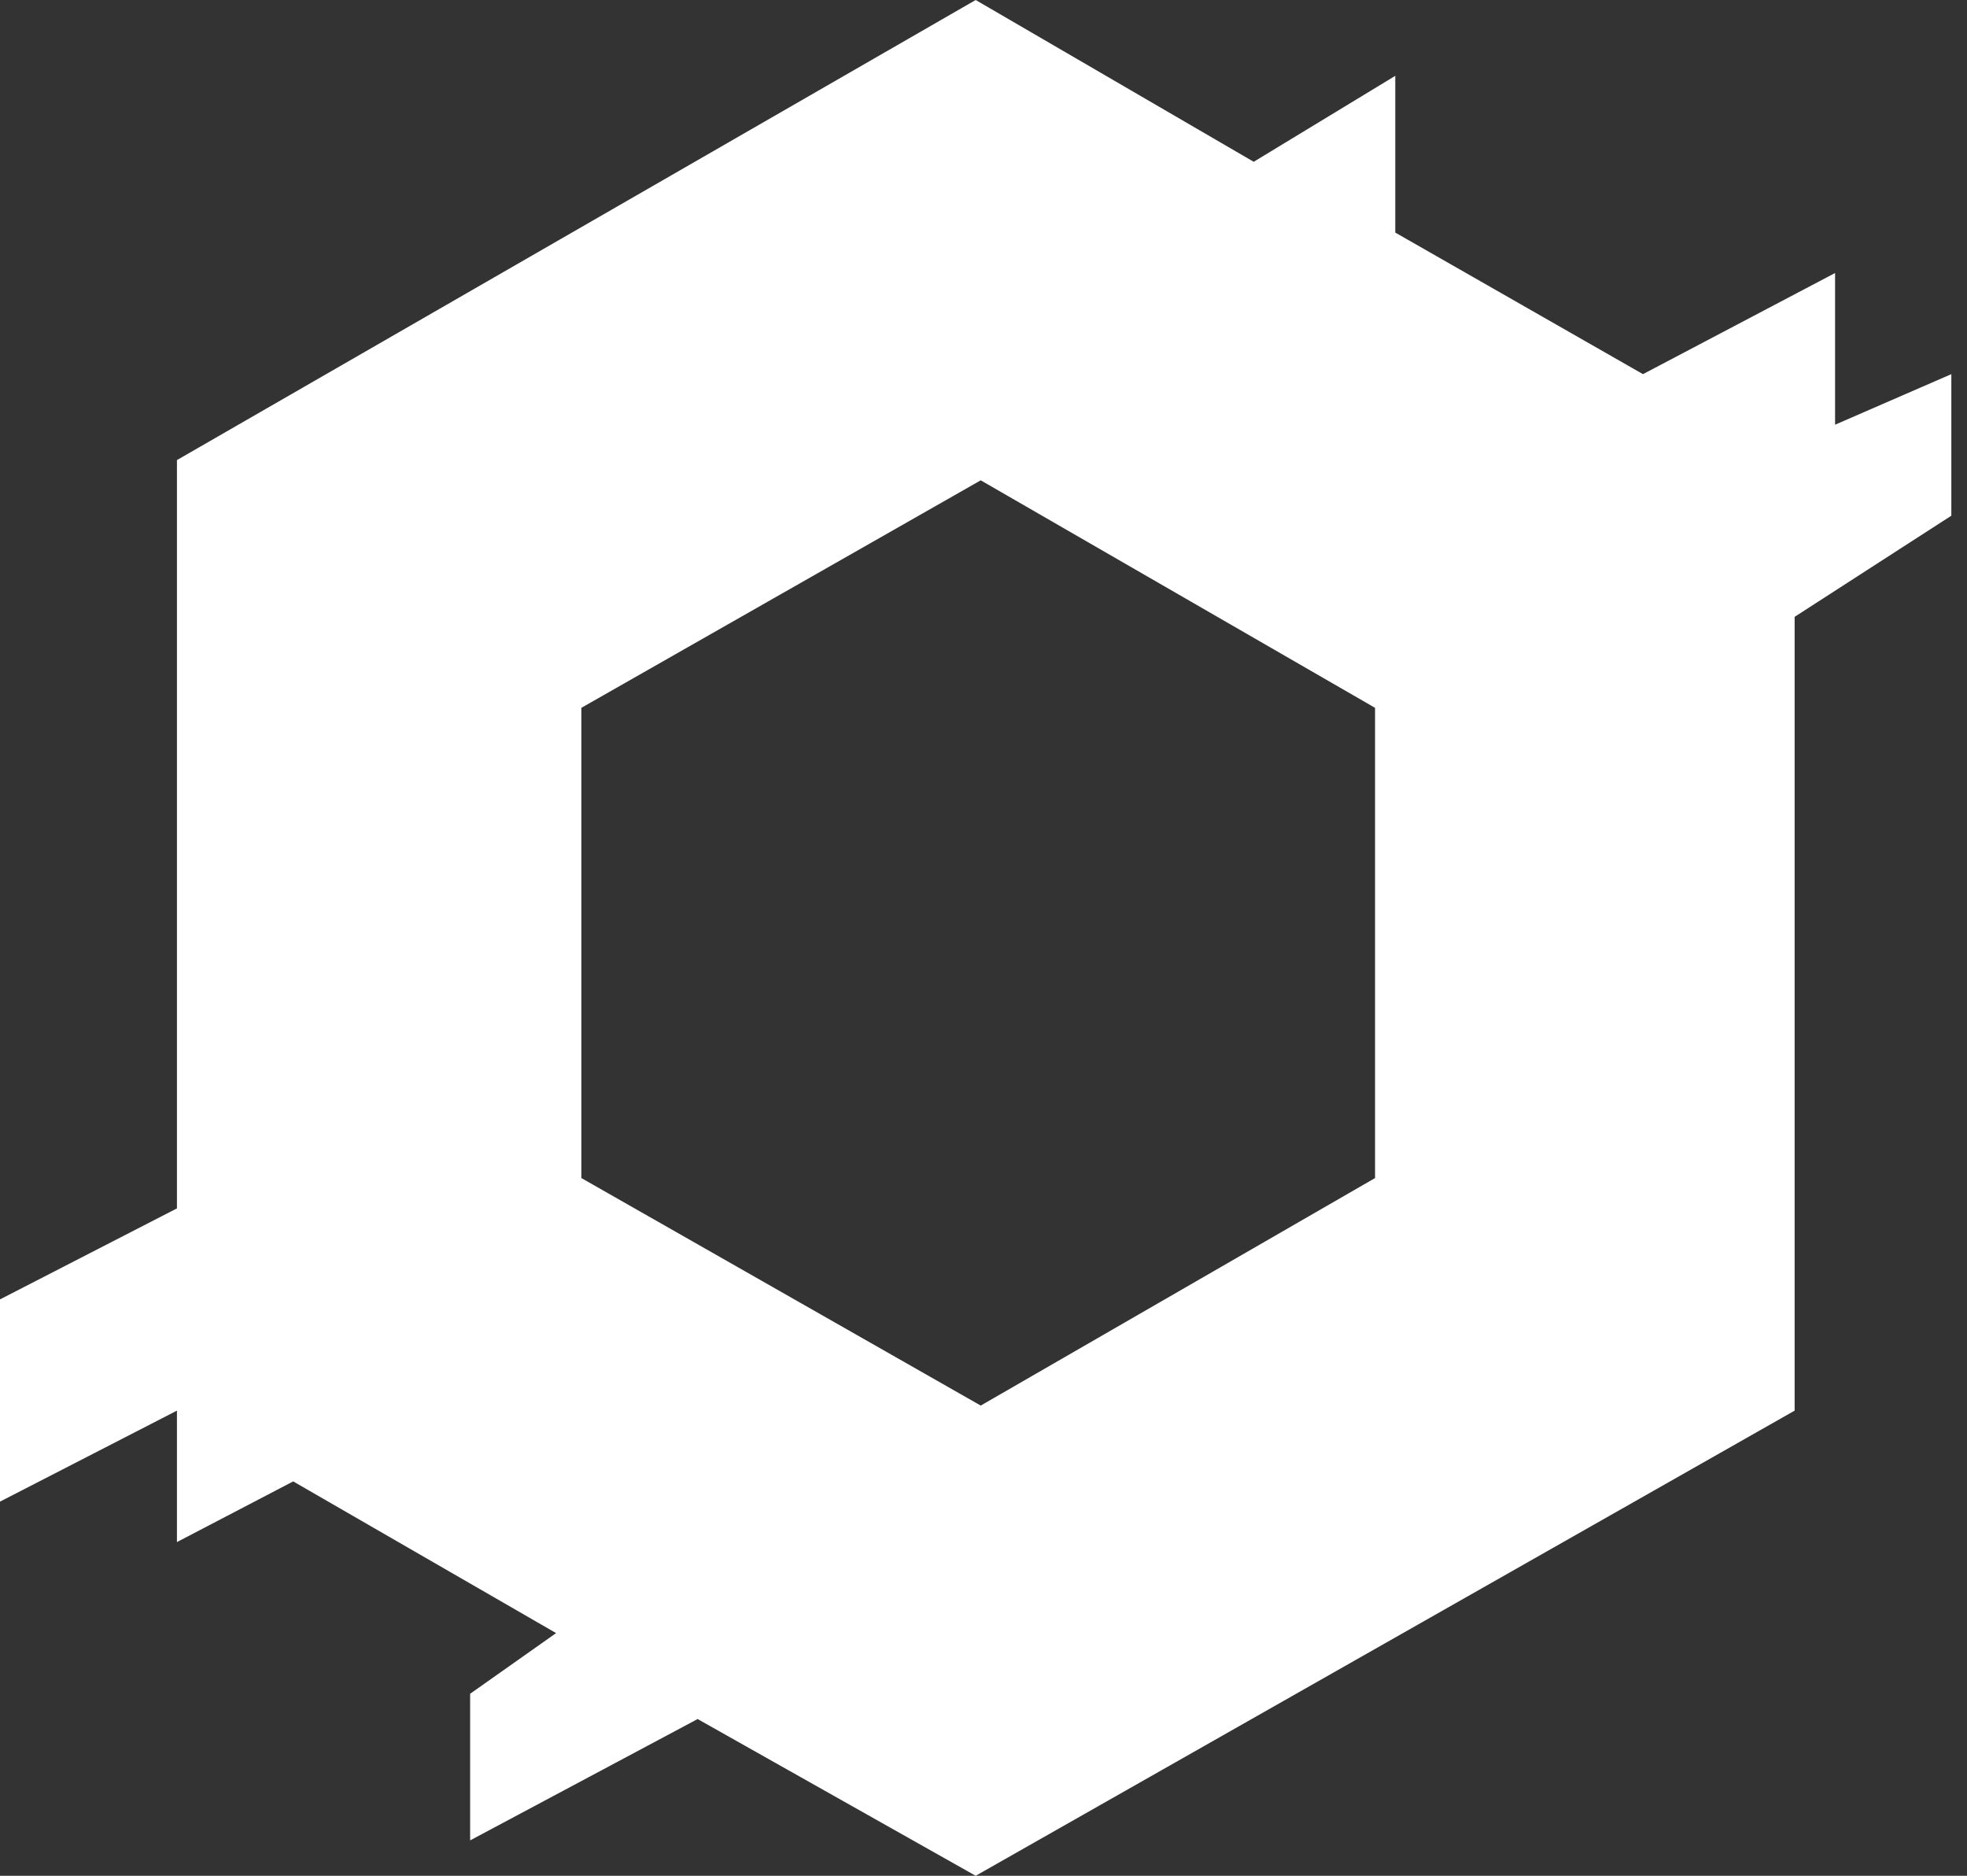 <svg width="86" height="82" viewBox="0 0 86 82" fill="none" xmlns="http://www.w3.org/2000/svg">
<rect x="0" y="0" width="86" height="82" fill="#333333" stroke="none"/>
<path fill-rule="evenodd" clip-rule="evenodd" d="M42.658 0L54.814 7.073L61.003 3.315V10.167L71.833 16.356L80.232 11.935V18.566L85.315 16.356V22.544L78.464 26.965V61.666L42.658 82L30.501 75.148L20.555 80.453V74.043L24.313 71.391L12.819 64.76L7.736 67.412V61.666L0 65.644V56.803L7.736 52.825V20.113L42.658 0ZM42.879 20.997L60.119 30.943V51.499L42.879 61.445L25.418 51.499V30.943L42.879 20.997Z" fill="white"/>
</svg>
